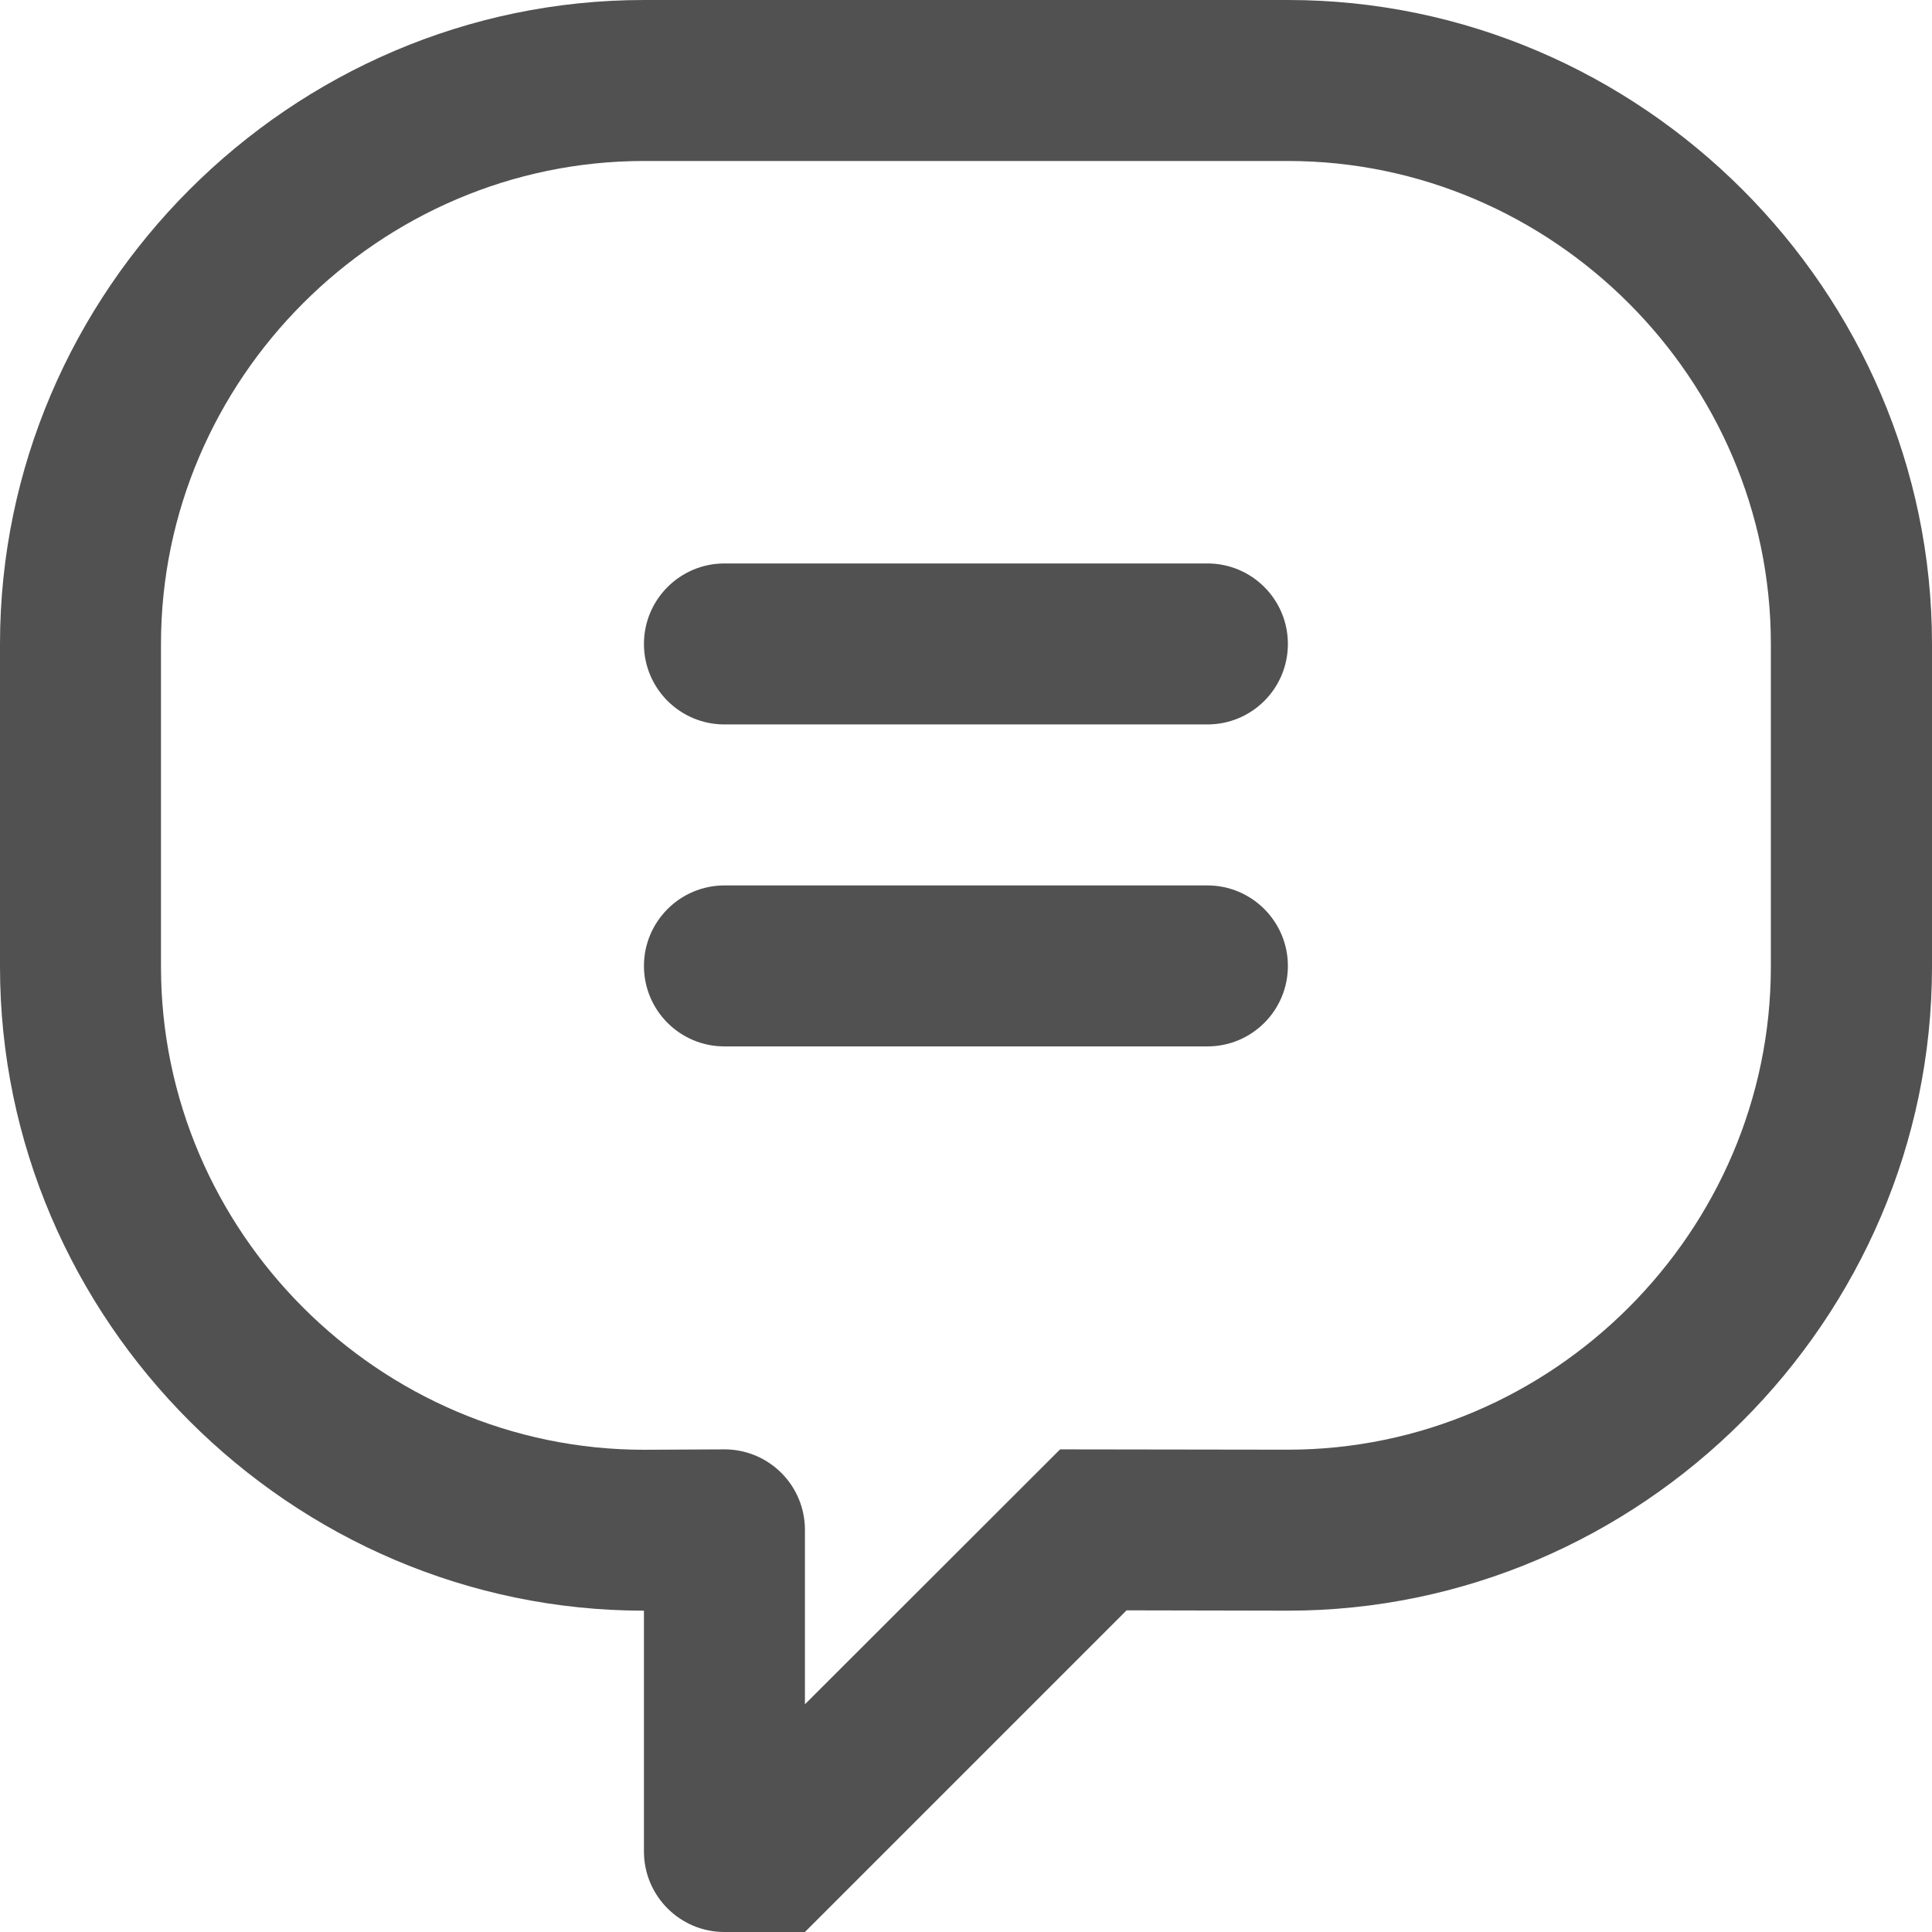 <svg xmlns="http://www.w3.org/2000/svg" width="24.002" height="24.002" viewBox="0 0 24.002 24.002"><path fill-rule="evenodd" clip-rule="evenodd" fill="#515151" d="M8 0C3.613 0 0 3.613 0 8v4.01c0 4.388 3.614 8 8 8v2.992c0 .552.448 1 1 1h1l3.996-3.996L16 20.01c4.388 0 8.002-3.613 8.002-8V8c0-4.387-3.614-8-8-8H8zm7 11c.553 0 1 .45 1 1 0 .553-.447 1-1 1H9c-.552 0-1-.447-1-1 0-.55.448-1 1-1h6zm0-4c.553 0 1 .448 1 1 0 .553-.447 1-1 1H9c-.552 0-1-.447-1-1 0-.552.448-1 1-1h6zm-1.83 11.006L10 21.173v-2.167c0-.552-.447-1-1-1l-1 .005c-3.29 0-6-2.71-6-6V8c0-3.29 2.71-6 6-6h8c3.29 0 6 2.71 6 6v4.01c0 3.29-2.71 6-6 6l-2.83-.004z"/></svg>